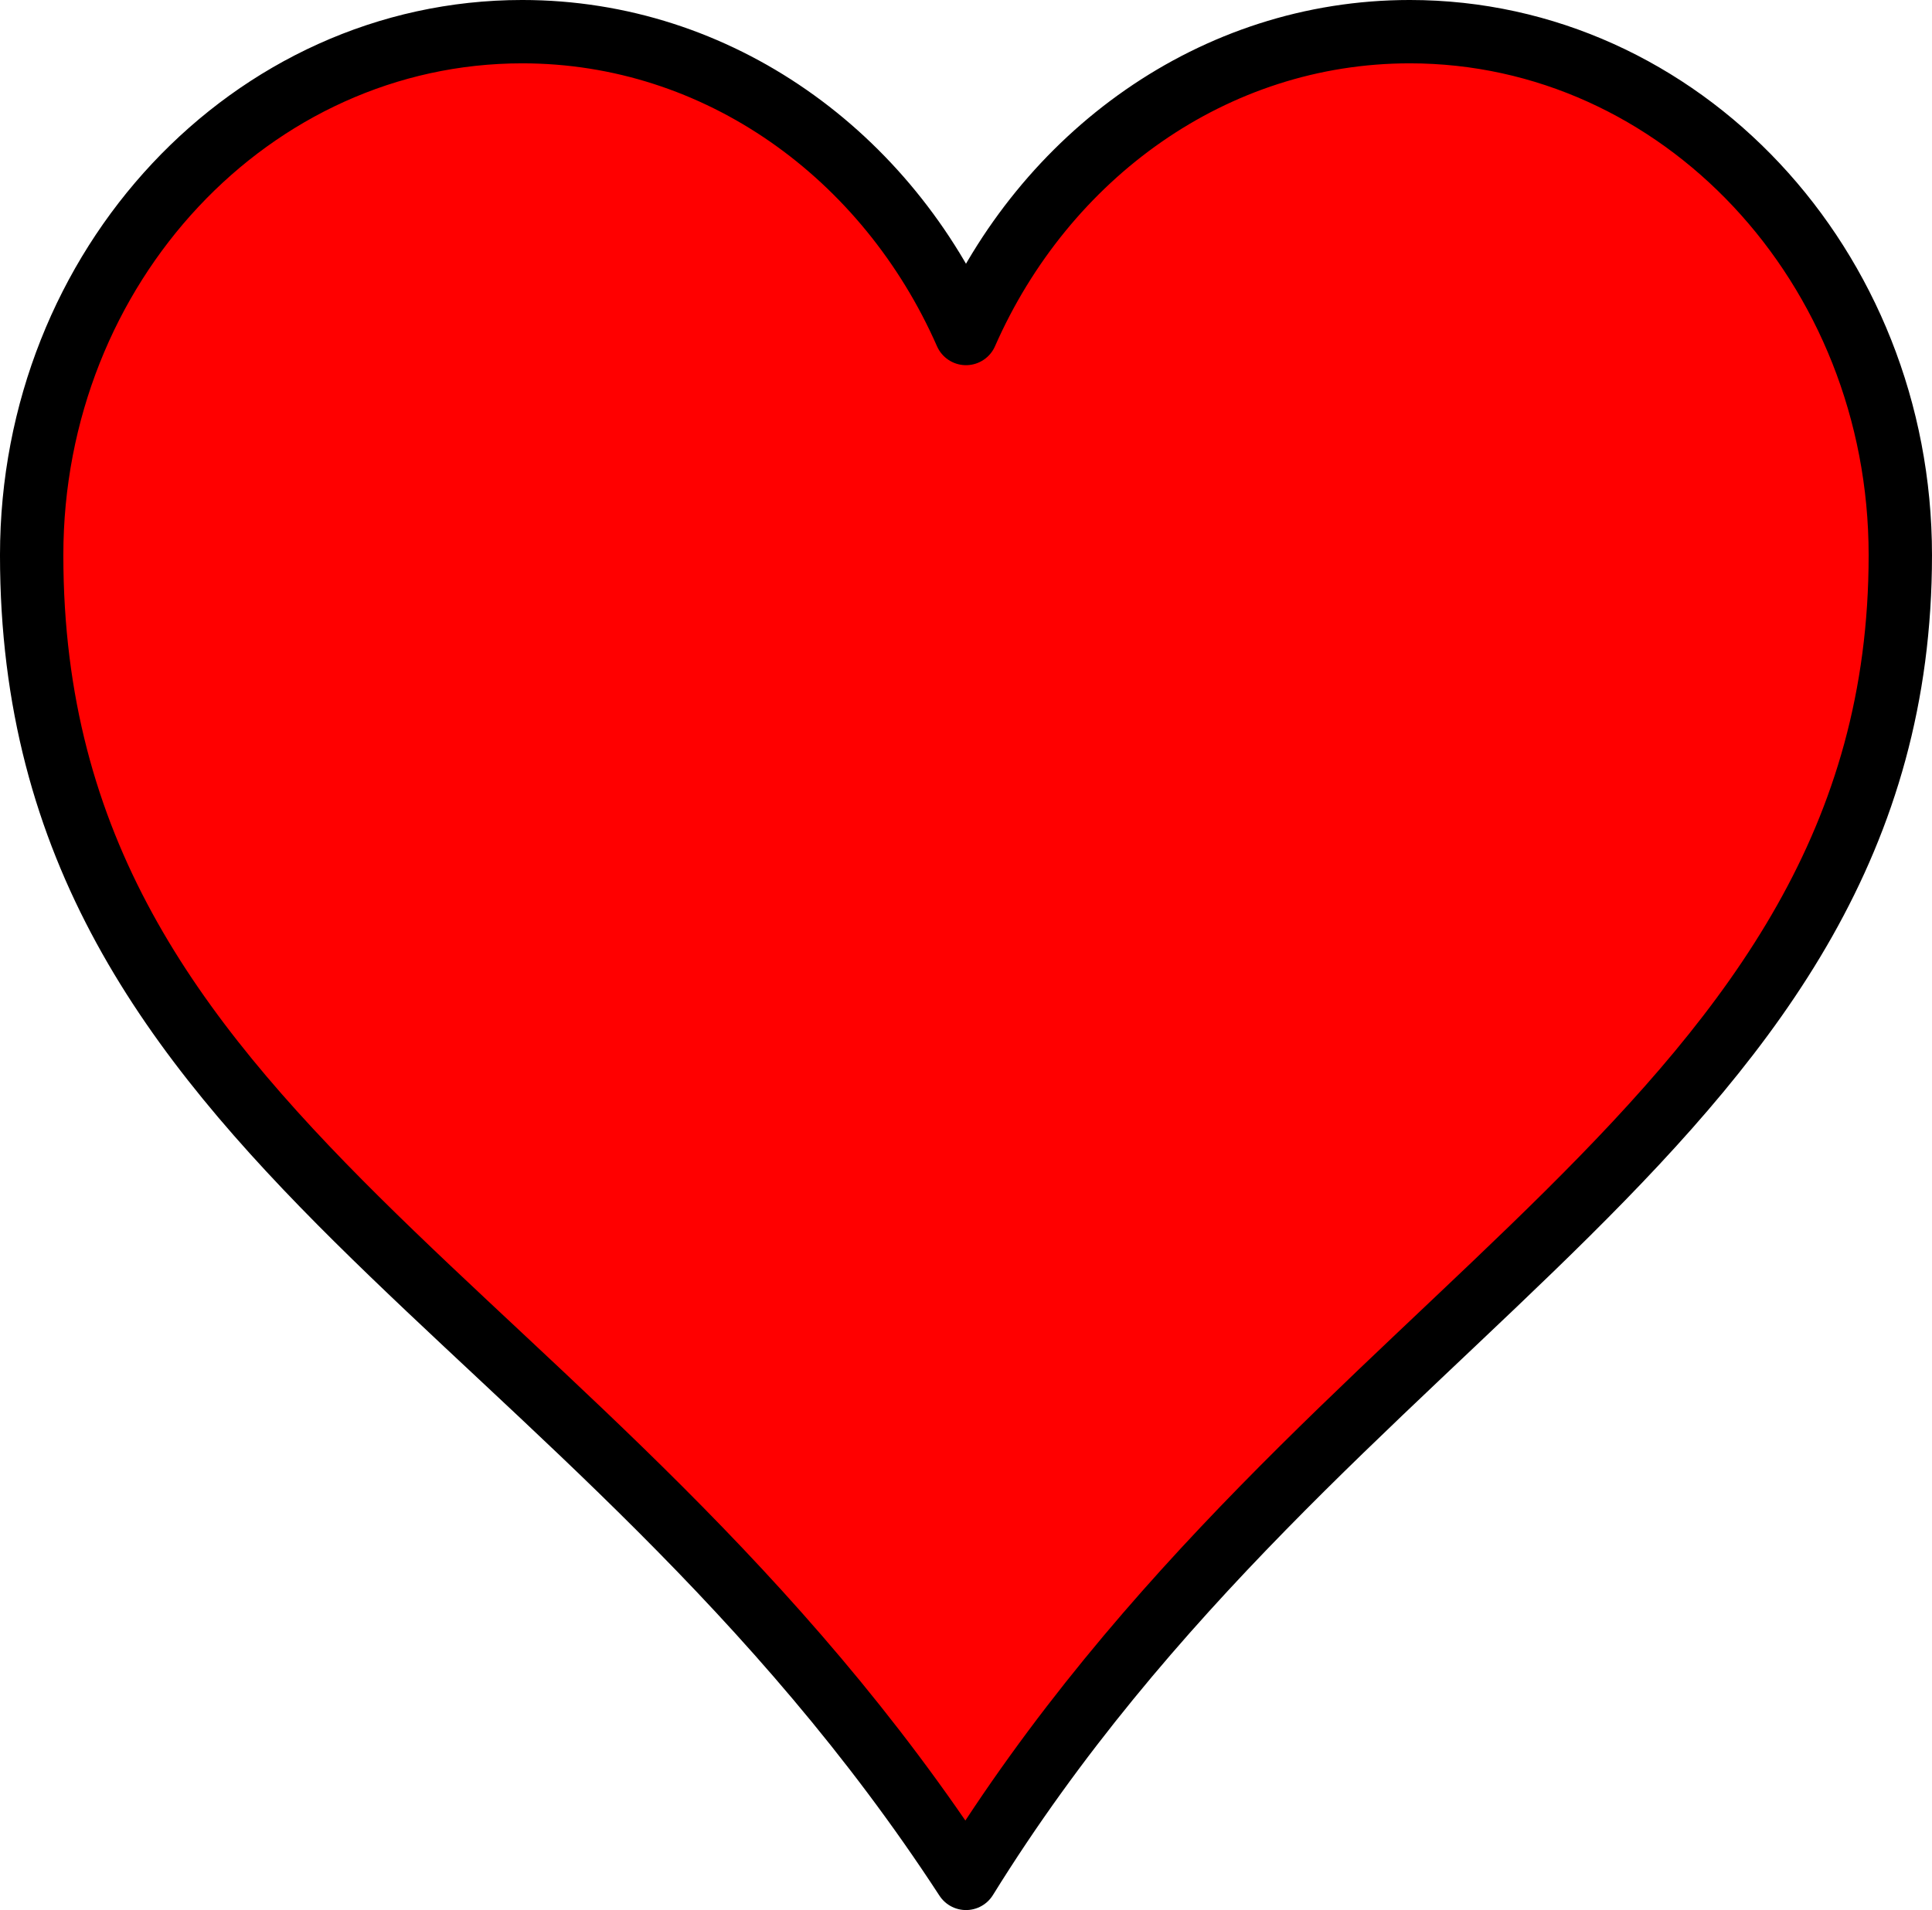 <?xml version="1.0" encoding="UTF-8" standalone="no"?>
<svg
   xmlns:dc="http://purl.org/dc/elements/1.1/"
   xmlns:cc="http://creativecommons.org/ns#"
   xmlns:rdf="http://www.w3.org/1999/02/22-rdf-syntax-ns#"
   xmlns:svg="http://www.w3.org/2000/svg"
   xmlns="http://www.w3.org/2000/svg"
   xmlns:sodipodi="http://sodipodi.sourceforge.net/DTD/sodipodi-0.dtd"
   xmlns:inkscape="http://www.inkscape.org/namespaces/inkscape"
   version="1.1"
   width="128.603"
   height="127.166"
   viewBox="-1 -1 128.603 127.166"
   id="svg2"
   inkscape:version="0.92.3 (2405546, 2018-03-11)"
   sodipodi:docname="cuore.svg">
  <defs
     id="defs7" />
  <sodipodi:namedview
     pagecolor="#ffffff"
     bordercolor="#666666"
     borderopacity="1"
     objecttolerance="10"
     gridtolerance="10"
     guidetolerance="10"
     inkscape:pageopacity="0"
     inkscape:pageshadow="2"
     inkscape:window-width="1366"
     inkscape:window-height="705"
     id="namedview5"
     showgrid="false"
     inkscape:zoom="1.8015267"
     inkscape:cx="107.63756"
     inkscape:cy="-18.642641"
     inkscape:window-x="-8"
     inkscape:window-y="-8"
     inkscape:window-maximized="1"
     inkscape:current-layer="svg2"
     fit-margin-top="0"
     fit-margin-left="0"
     fit-margin-right="0"
     fit-margin-bottom="0" />
  <!-- Exported by Scratch - http://scratch.mit.edu/ -->
  <path
     id="ID0.2874125149101019"
     d="m 33.761,1.108 c -18.024,0 -32.653,15.615 -32.653,34.854 0,39.14 36.988,49.401 62.193,88.096 23.83,-38.456 62.193,-50.205 62.193,-88.096 0,-19.239 -14.628,-34.854 -32.653,-34.854 -13.074,0 -24.327,8.24 -29.54,20.096 C 58.088,9.348 46.835,1.108 33.761,1.108 Z"
     style="fill:#ff0000;stroke:#000000;stroke-width:4.217;stroke-linejoin:round;stroke-opacity:1"
     inkscape:connector-curvature="0"
     inkscape:export-xdpi="29.860001"
     inkscape:export-ydpi="29.860001" />
</svg>
